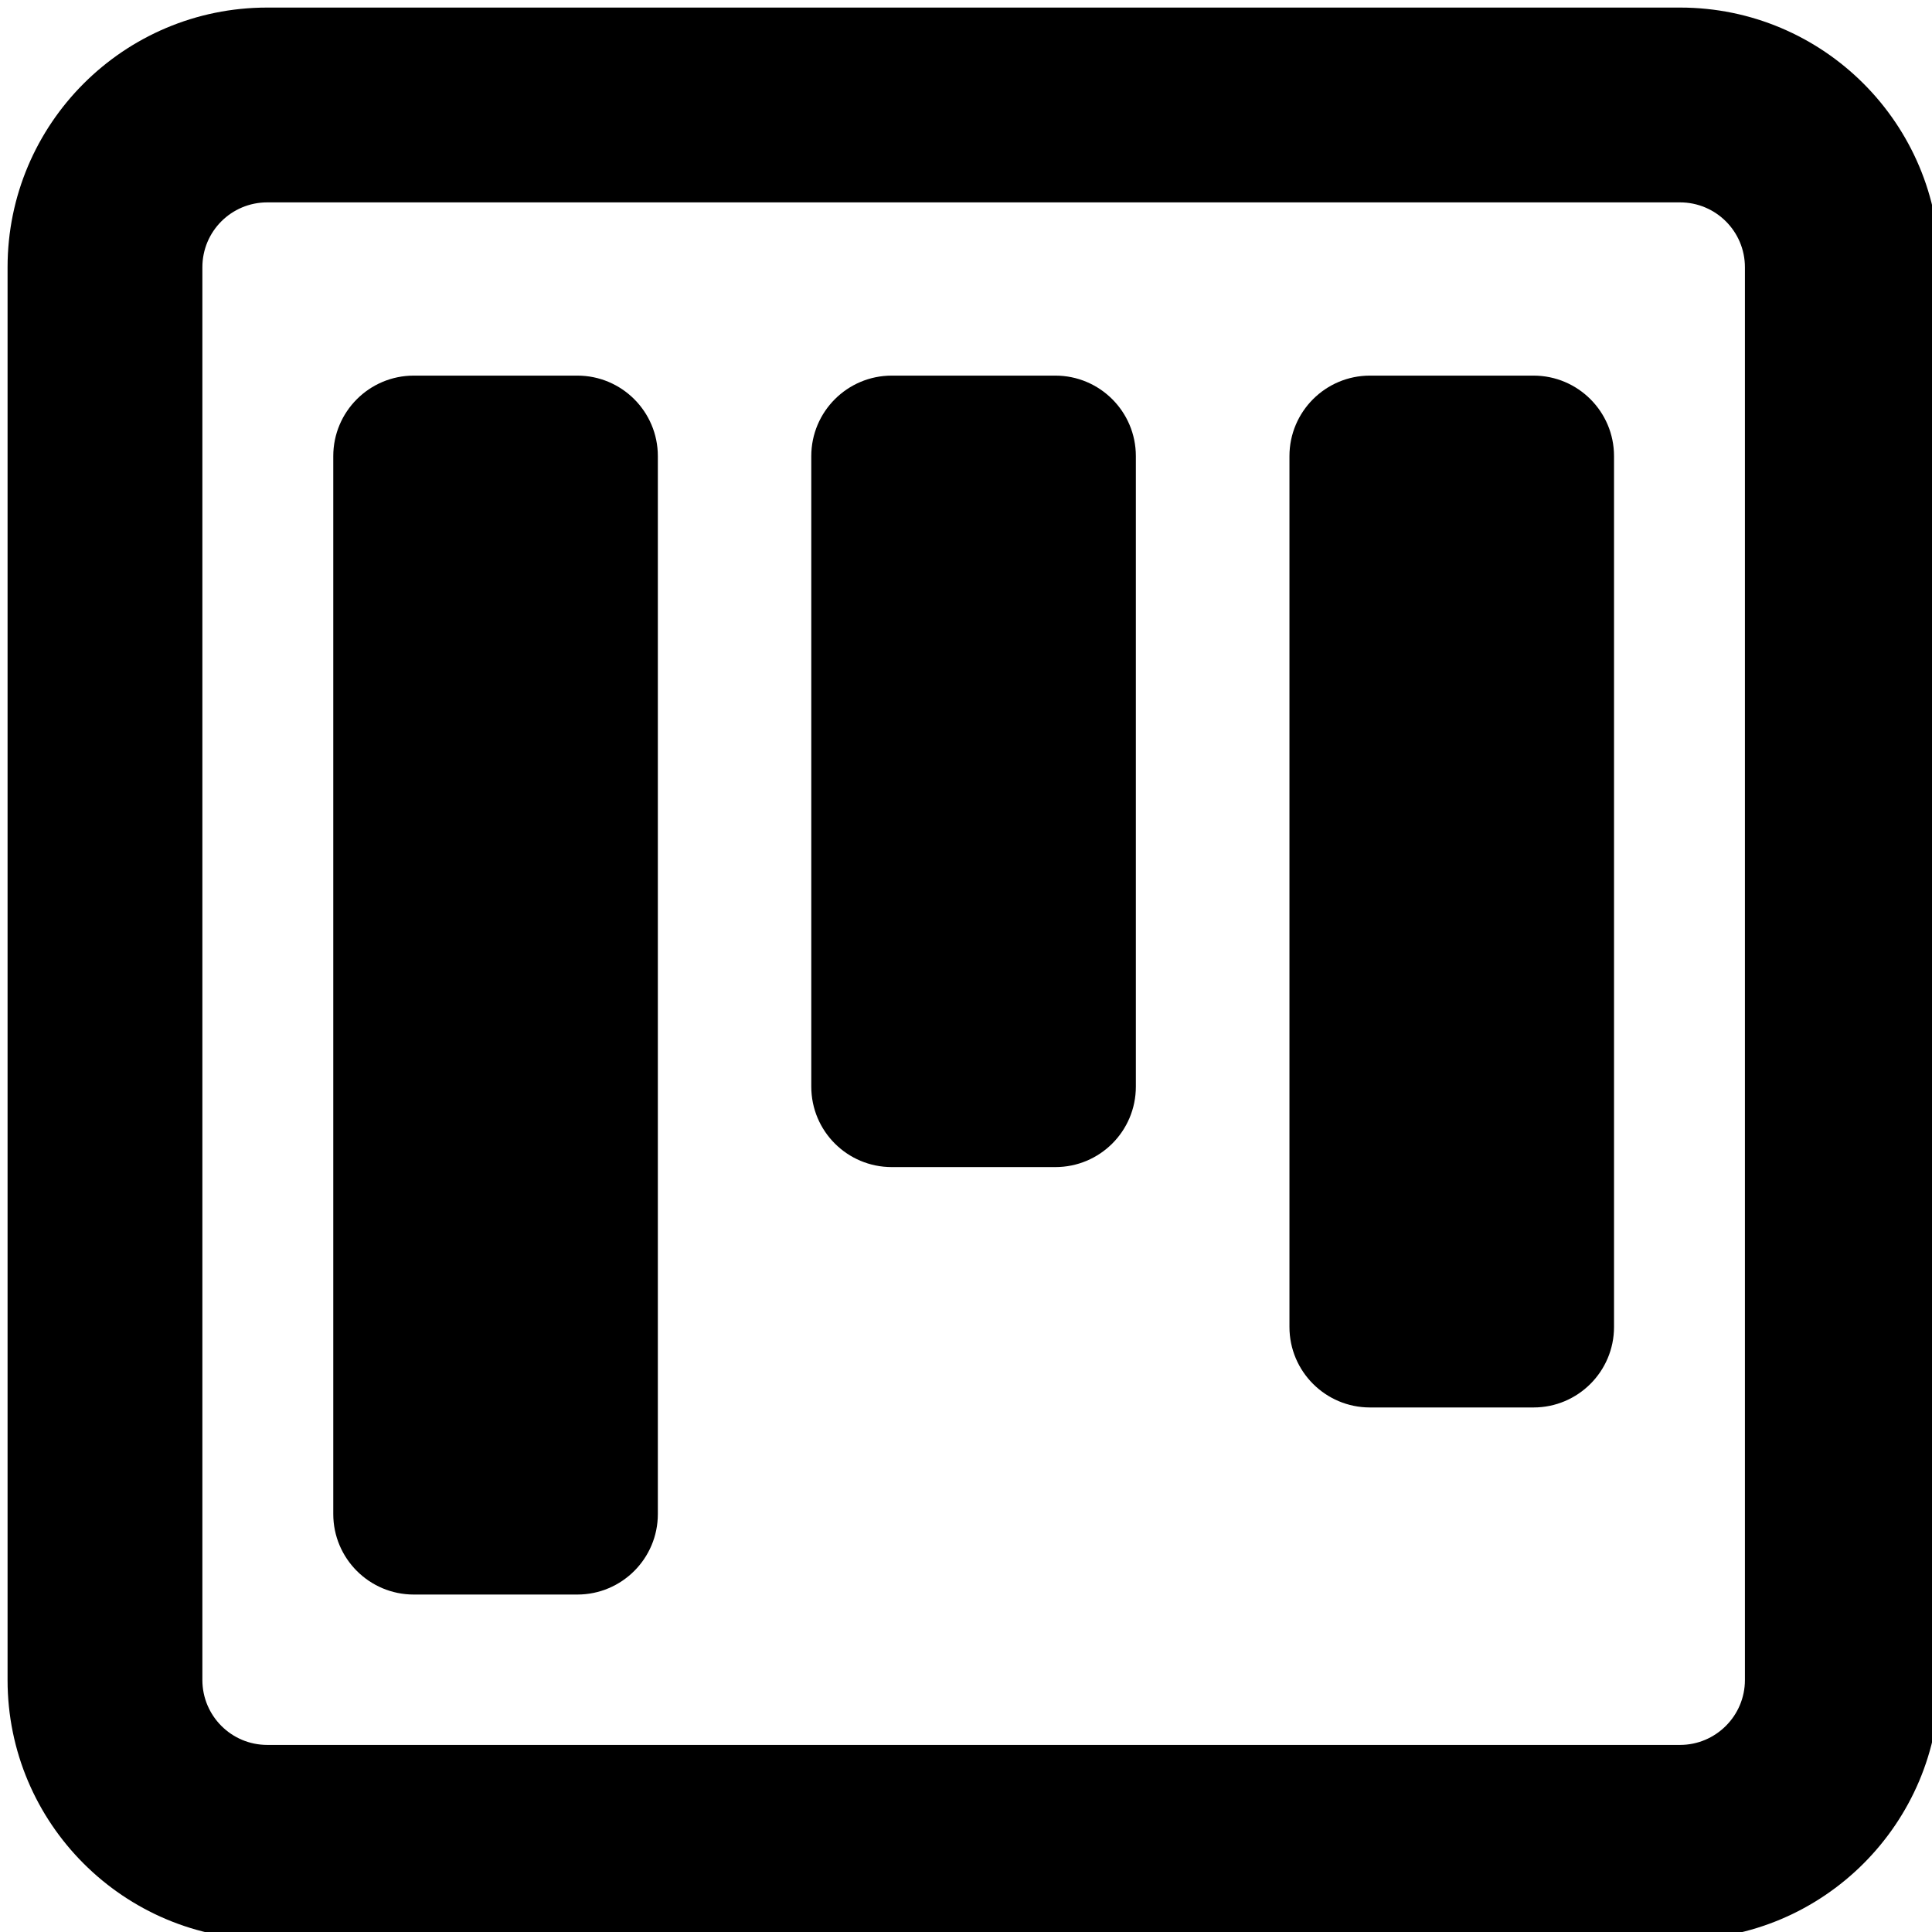 <svg xmlns="http://www.w3.org/2000/svg" width="12" height="12" viewBox="0 0 12 12"><path d="M10.435,0.047 C11.325,0.047 12.047,0.769 12.047,1.66 L12.047,1.66 L12.047,10.435 C12.047,11.325 11.325,12.047 10.435,12.047 L10.435,12.047 L1.66,12.047 C0.769,12.047 0.047,11.325 0.047,10.435 L0.047,10.435 L0.047,1.66 C0.047,0.769 0.769,0.047 1.66,0.047 L1.66,0.047 Z M10.435,1.257 L1.66,1.257 C1.437,1.257 1.257,1.437 1.257,1.66 L1.257,1.66 L1.257,10.435 C1.257,10.657 1.437,10.838 1.66,10.838 L1.66,10.838 L10.435,10.838 C10.657,10.838 10.838,10.657 10.838,10.435 L10.838,10.435 L10.838,1.66 C10.838,1.437 10.657,1.257 10.435,1.257 L10.435,1.257 Z M3.586,2.333 C3.862,2.333 4.086,2.557 4.086,2.833 L4.086,9.404 C4.086,9.68 3.862,9.904 3.586,9.904 L2.57,9.904 C2.294,9.904 2.07,9.68 2.07,9.404 L2.07,2.833 C2.07,2.557 2.294,2.333 2.57,2.333 L3.586,2.333 Z M9.525,2.333 C9.801,2.333 10.025,2.557 10.025,2.833 L10.025,8.242 C10.025,8.518 9.801,8.742 9.525,8.742 L8.509,8.742 C8.233,8.742 8.009,8.518 8.009,8.242 L8.009,2.833 C8.009,2.557 8.233,2.333 8.509,2.333 L9.525,2.333 Z M6.555,2.333 C6.831,2.333 7.055,2.557 7.055,2.833 L7.055,6.749 C7.055,7.026 6.831,7.249 6.555,7.249 L5.539,7.249 C5.263,7.249 5.039,7.026 5.039,6.749 L5.039,2.833 C5.039,2.557 5.263,2.333 5.539,2.333 L6.555,2.333 Z"/></svg>